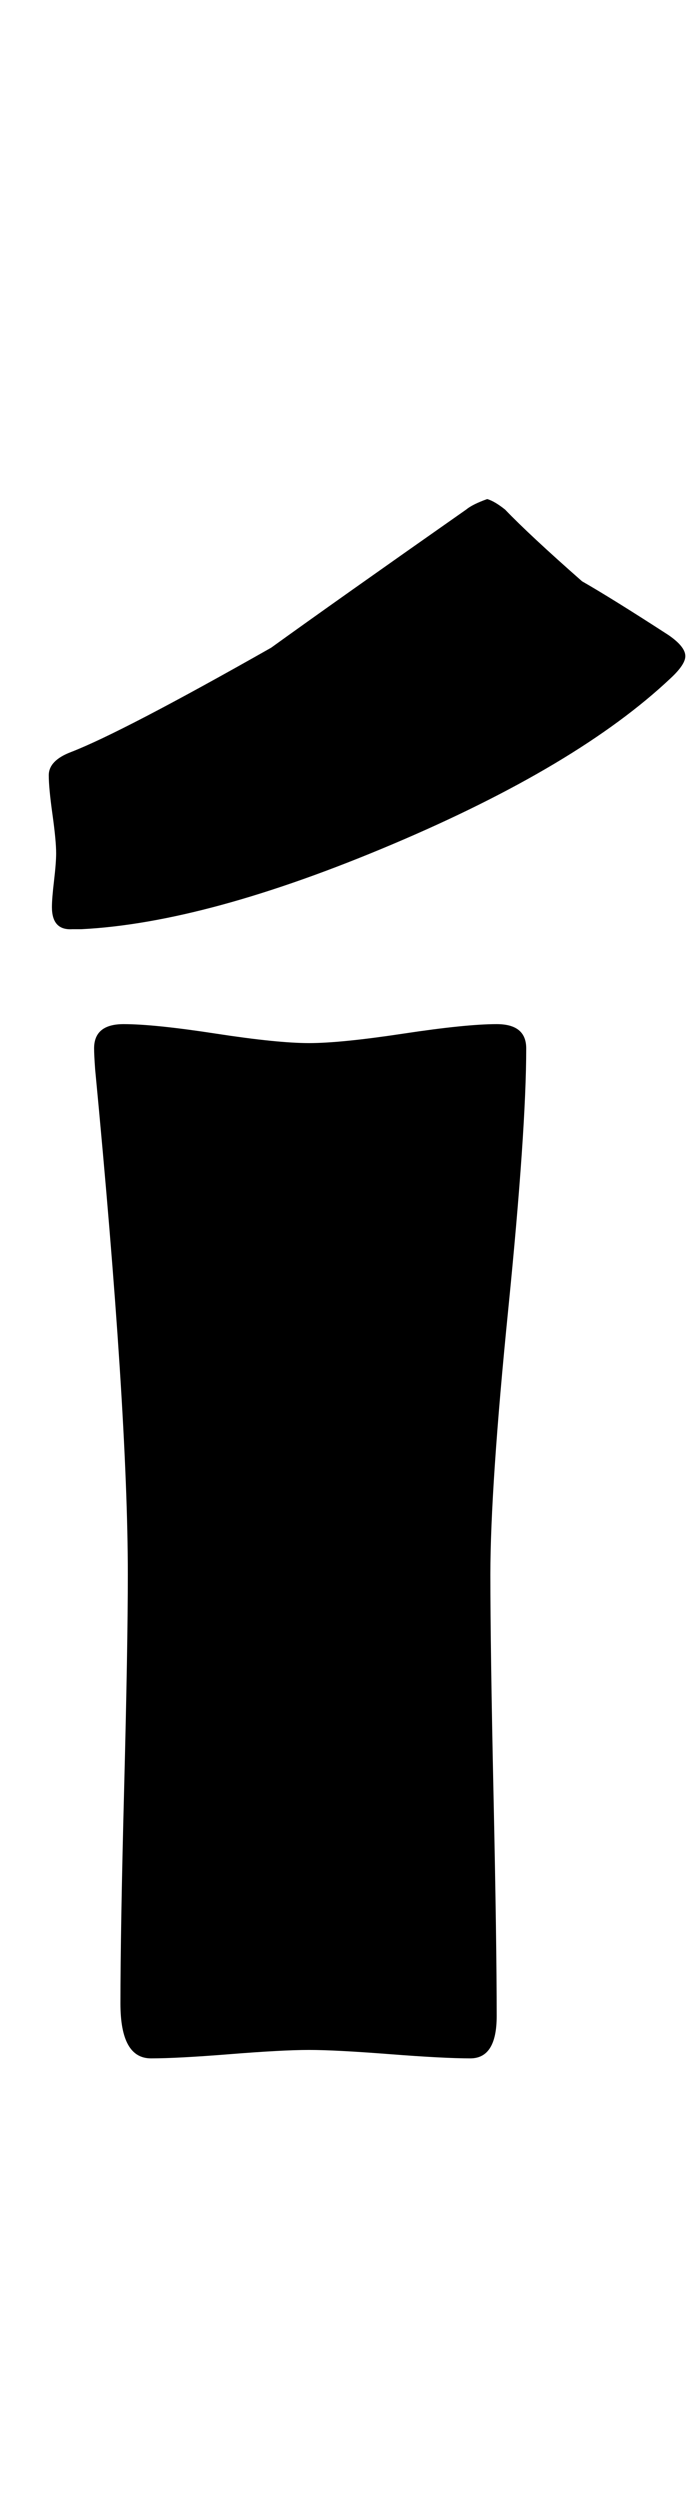 <?xml version="1.0" encoding="utf-8"?>
<!-- Generator: Adobe Illustrator 16.0.2, SVG Export Plug-In . SVG Version: 6.00 Build 0)  -->
<!DOCTYPE svg PUBLIC "-//W3C//DTD SVG 1.1//EN" "http://www.w3.org/Graphics/SVG/1.1/DTD/svg11.dtd">
<svg version="1.1" id="lay" xmlns="http://www.w3.org/2000/svg" xmlns:xlink="http://www.w3.org/1999/xlink" x="0px" y="0px"
	 width="61px" height="220px" viewBox="0 0 61 220" enable-background="new 0 0 61 220" xml:space="preserve">
<path d="M6.333,81.768C5.157,81.83,4.57,81.181,4.57,79.819c0-0.494,0.061-1.268,0.186-2.319c0.123-1.051,0.186-1.855,0.186-2.412
	c0-0.742-0.109-1.886-0.325-3.433c-0.217-1.546-0.325-2.69-0.325-3.433c0-0.865,0.649-1.546,1.948-2.041
	c3.03-1.175,8.906-4.236,17.627-9.185c3.772-2.721,9.493-6.772,17.163-12.153c0.371-0.309,0.989-0.618,1.855-0.928
	c0.432,0.124,0.958,0.434,1.577,0.928c1.422,1.484,3.679,3.588,6.772,6.309c1.731,0.99,4.268,2.567,7.607,4.731
	c0.989,0.681,1.484,1.299,1.484,1.855c0,0.495-0.434,1.145-1.299,1.948c-5.443,5.134-13.607,10.005-24.492,14.611
	c-10.886,4.608-20.009,7.098-27.368,7.469H6.333z M43.164,138.545c0,4.33,0.093,10.808,0.278,19.436s0.278,15.107,0.278,19.437
	c0,2.475-0.774,3.711-2.319,3.711c-1.547,0-3.913-0.123-7.097-0.371c-3.186-0.247-5.552-0.371-7.097-0.371
	c-1.547,0-3.866,0.124-6.958,0.371c-3.093,0.248-5.413,0.371-6.958,0.371c-1.794,0-2.69-1.607-2.69-4.824
	c0-4.205,0.107-10.498,0.325-18.88c0.216-8.38,0.325-14.673,0.325-18.879c0-9.586-0.959-24.399-2.876-44.438
	c-0.063-0.865-0.093-1.484-0.093-1.855c0-1.422,0.865-2.134,2.598-2.134c1.793,0,4.5,0.278,8.118,0.835s6.355,0.835,8.21,0.835
	s4.623-0.278,8.303-0.835c3.679-0.557,6.416-0.835,8.21-0.835c1.731,0,2.598,0.712,2.598,2.134c0,4.763-0.526,12.401-1.577,22.915
	C43.688,125.681,43.164,133.474,43.164,138.545z"/>
</svg>
